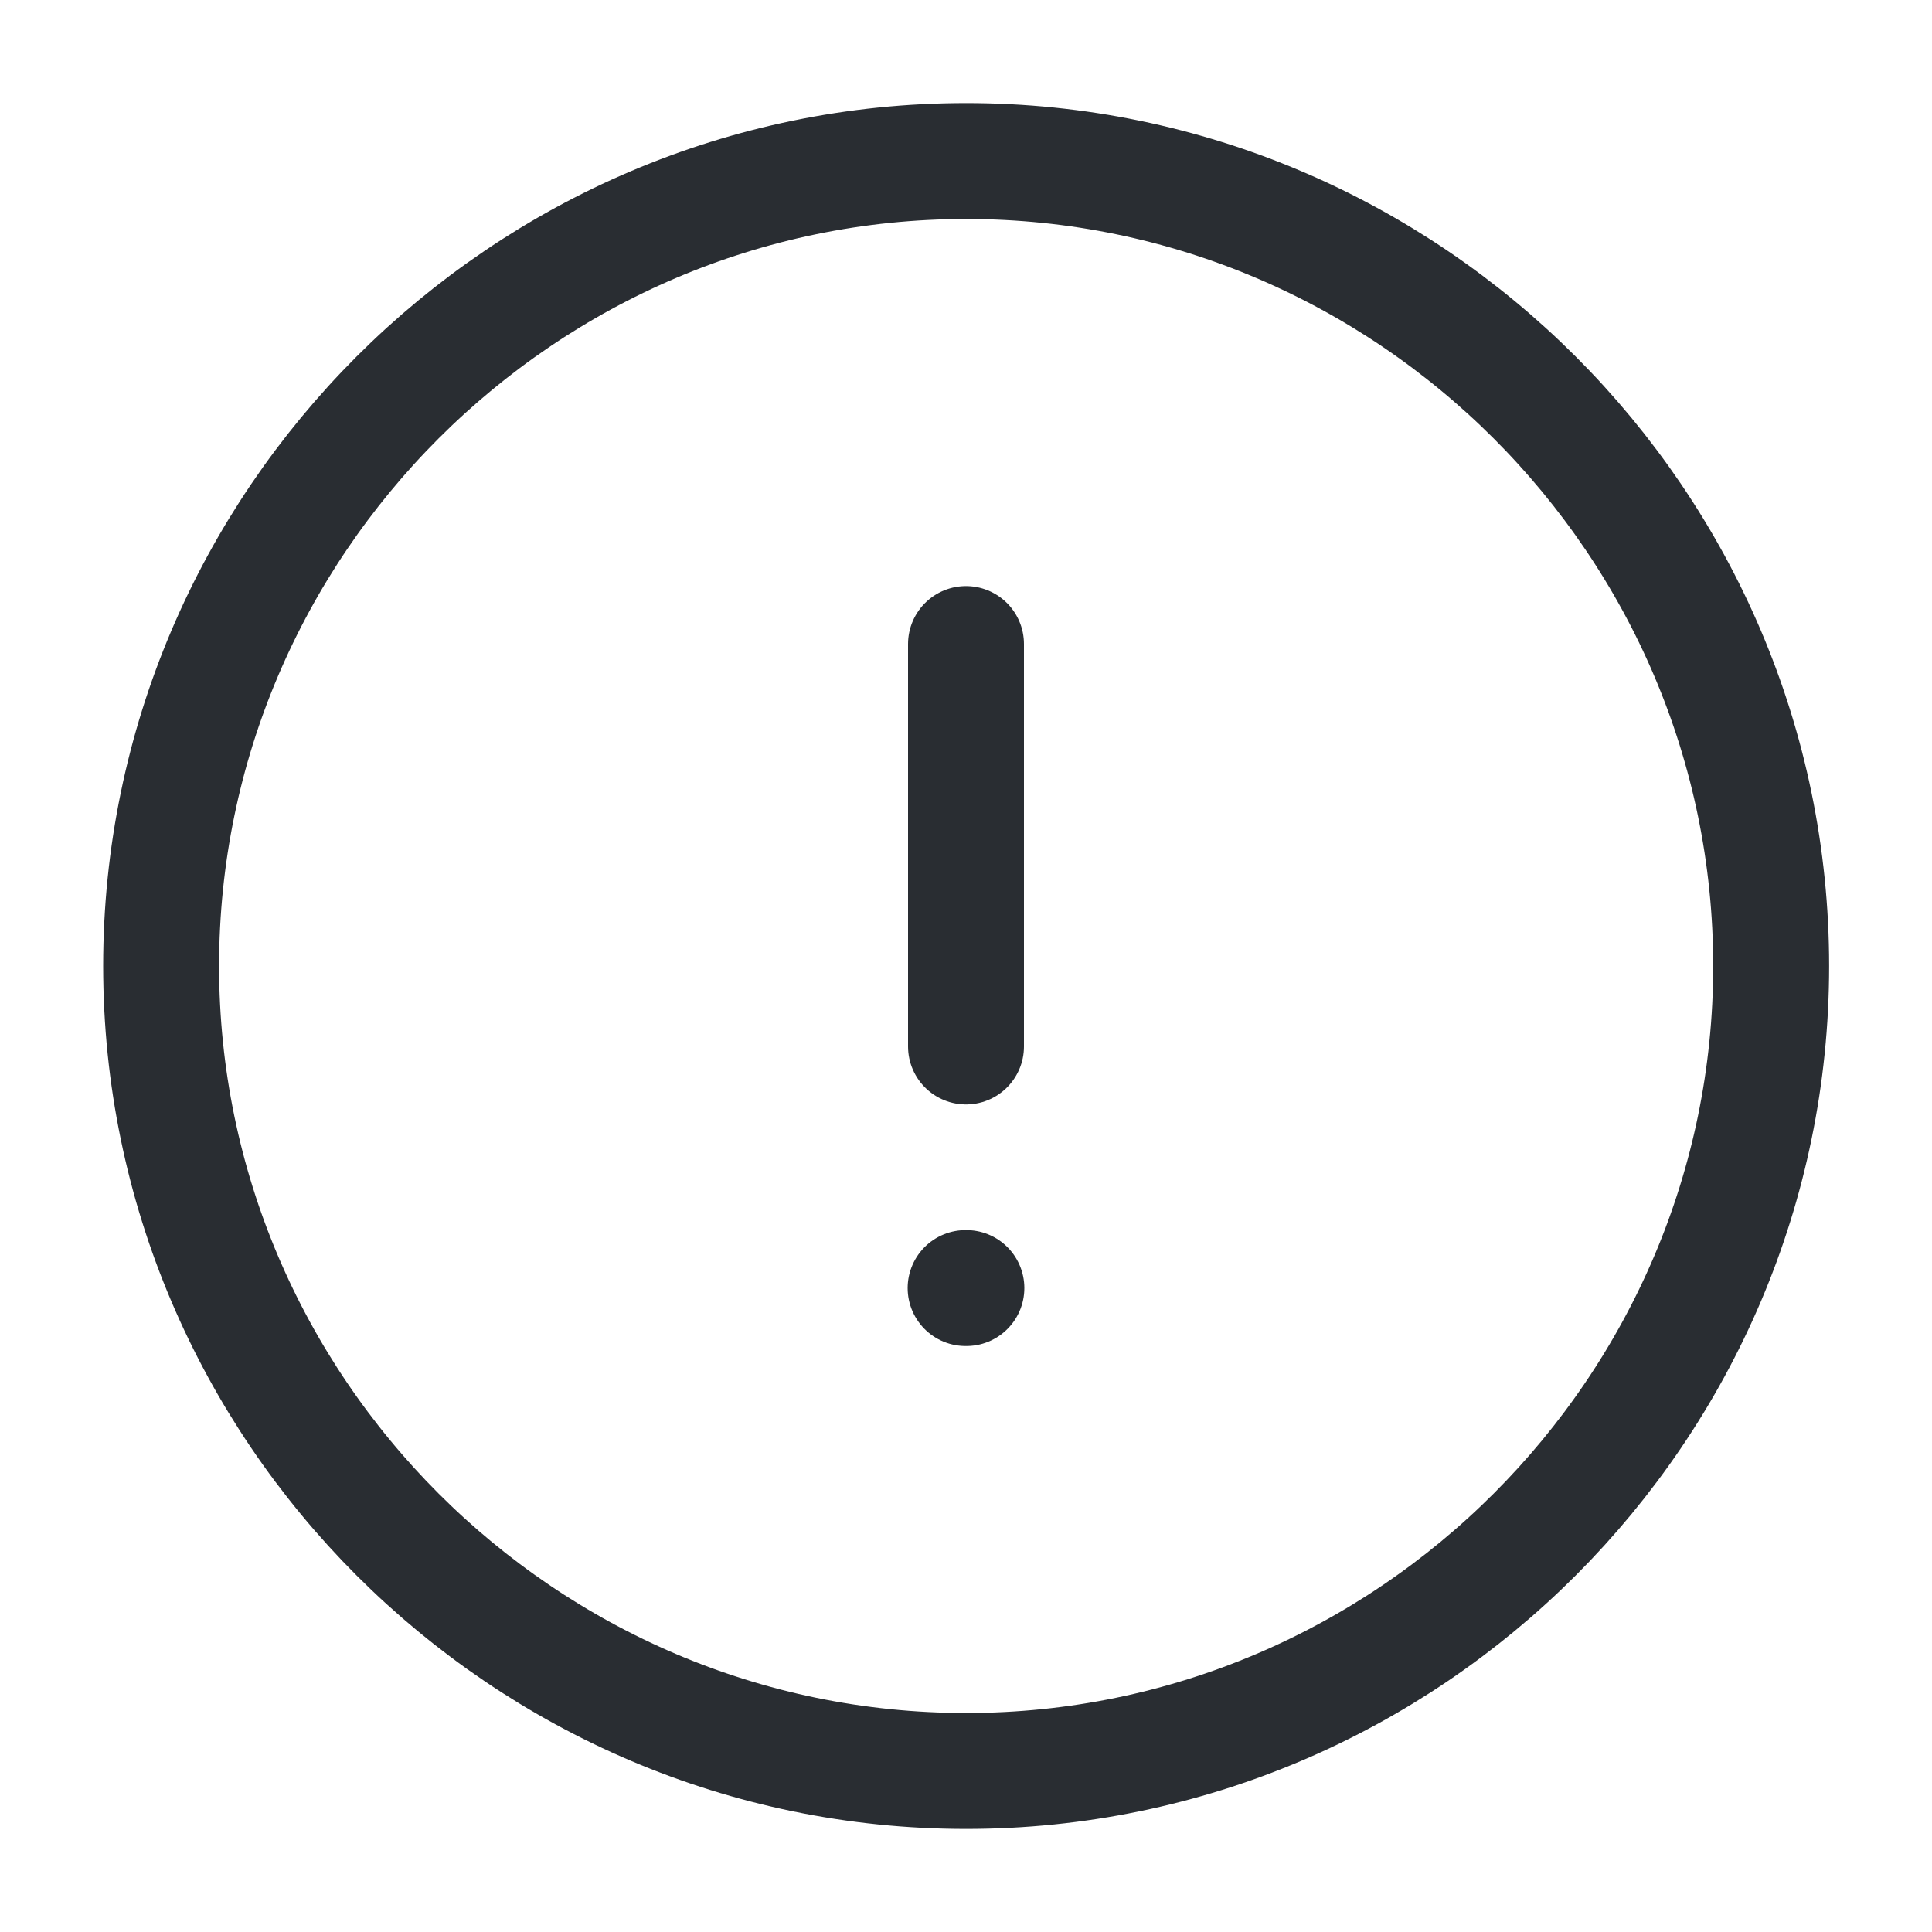 <svg width="20" height="20" viewBox="0 0 20 20" fill="none" xmlns="http://www.w3.org/2000/svg">
<path d="M10.001 18.333C14.585 18.333 18.335 14.583 18.335 10C18.335 5.417 14.585 1.667 10.001 1.667C5.418 1.667 1.668 5.417 1.668 10C1.668 14.583 5.418 18.333 10.001 18.333Z" stroke="#292D32" stroke-width="1.2" stroke-linecap="round" stroke-linejoin="round"/>
<path d="M10 6.667V10.833" stroke="#292D32" stroke-width="1.2" stroke-linecap="round" stroke-linejoin="round"/>
<path d="M9.996 13.334H10.004" stroke="#292D32" stroke-width="1.2" stroke-linecap="round" stroke-linejoin="round"/>
</svg>
